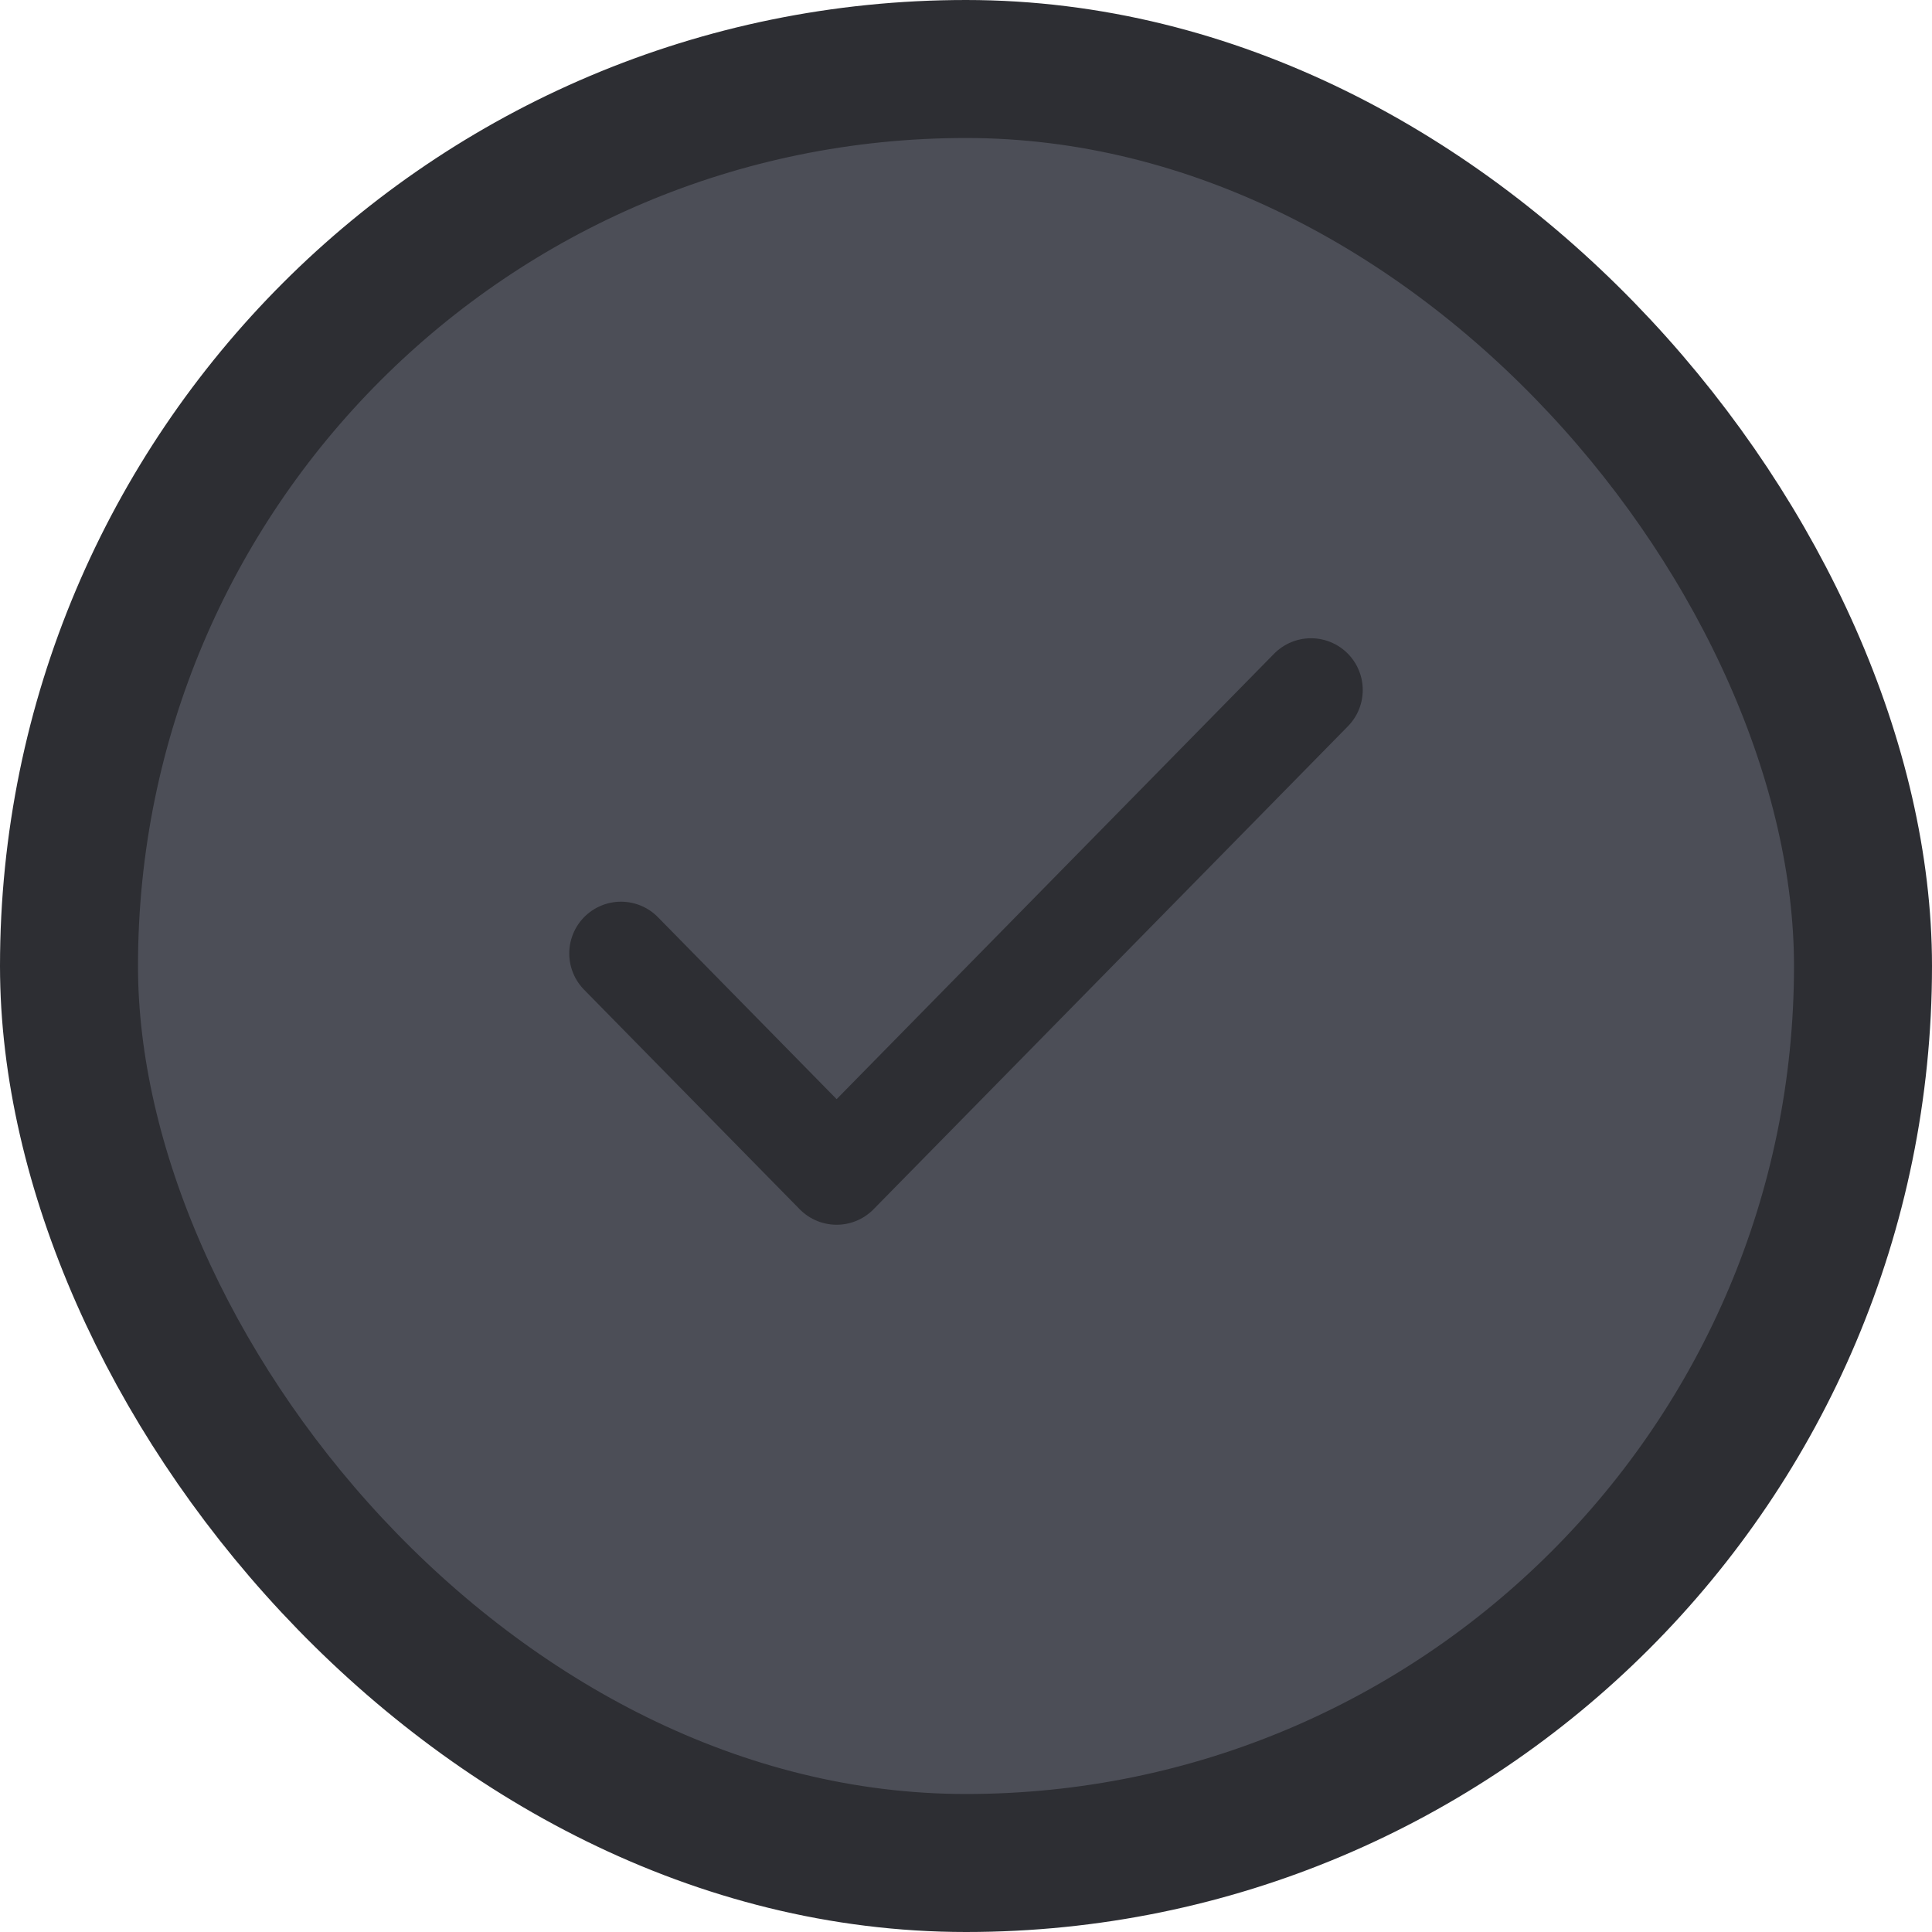 <svg width="28" height="28" viewBox="0 0 28 28" fill="none" xmlns="http://www.w3.org/2000/svg">
<rect x="1" y="1" width="26" height="26" rx="13" fill="#4C4E57"/>
<path d="M19 10L12.125 17L9 13.818" stroke="#2D2E33" stroke-width="1.5" stroke-linecap="round" stroke-linejoin="round"/>
<rect x="1" y="1" width="26" height="26" rx="13" stroke="#2D2E33" stroke-width="2"/>
</svg>